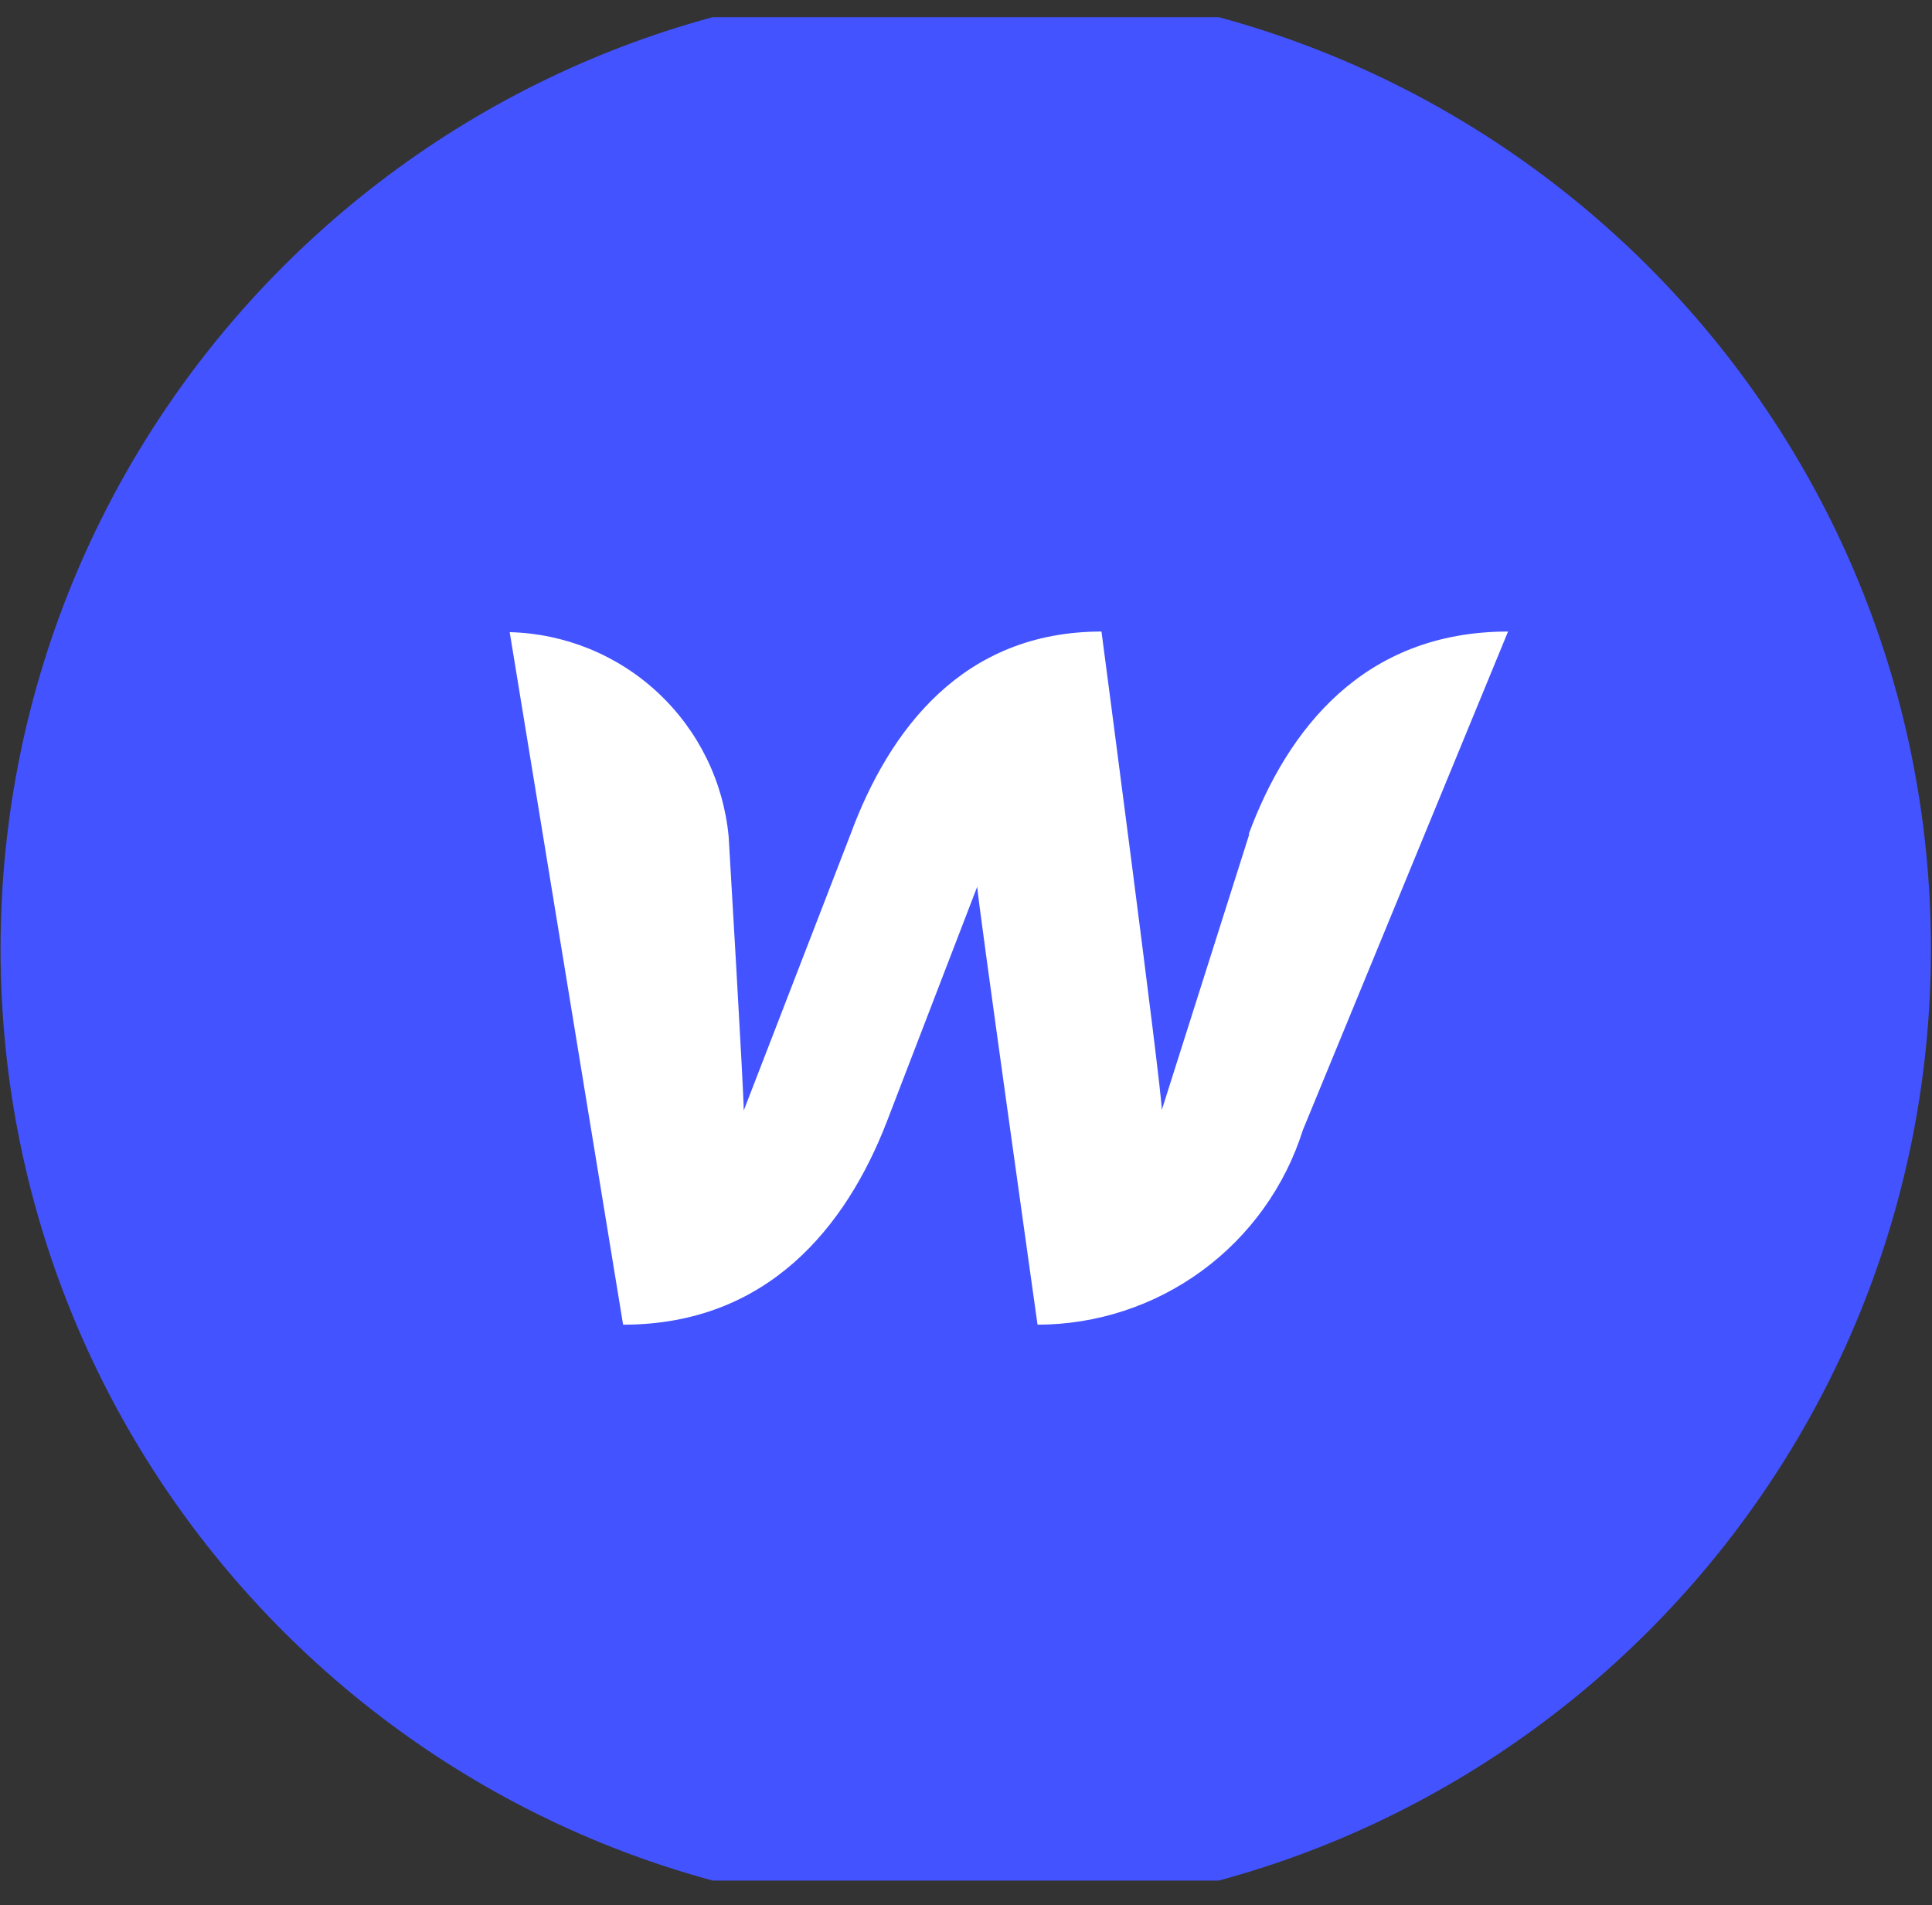 <svg width="72" height="71" viewBox="0 0 72 71" fill="none" xmlns="http://www.w3.org/2000/svg">
<rect x="0" y="0" width="72" height="71" fill="#333333" stroke="none"/>
<g clip-path="url(#clip0_9_1435)">
<g clip-path="url(#clip1_9_1435)">
<g clip-path="url(#clip2_9_1435)">
<g clip-path="url(#clip3_9_1435)">
<path d="M35.99 71.331C55.856 71.331 71.96 55.226 71.96 35.361C71.96 15.495 55.856 -0.609 35.99 -0.609C16.125 -0.609 0.021 15.495 0.021 35.361C0.021 55.226 16.125 71.331 35.99 71.331Z" fill="#4353FF"/>
<path d="M46.557 31.089L43.297 41.363C43.297 40.576 41.049 23.535 41.049 23.535C35.878 23.535 33.135 27.2 31.697 31.089L27.717 41.385C27.717 40.643 27.155 31.179 27.155 31.179C26.963 29.13 26.027 27.223 24.523 25.818C23.019 24.413 21.052 23.609 18.995 23.558L23.221 49.366C28.617 49.366 31.539 45.702 33.045 41.812L36.418 33.045C36.418 33.404 38.666 49.366 38.666 49.366C40.872 49.363 43.02 48.658 44.799 47.352C46.577 46.047 47.894 44.209 48.557 42.105L56.201 23.535C50.806 23.535 47.973 27.2 46.534 31.089H46.557Z" fill="white"/>
</g>
</g>
</g>
</g>
<defs>
<clipPath id="clip0_9_1435">
<rect width="71.94" height="69.44" fill="white" transform="translate(0.021 0.641)"/>
</clipPath>
<clipPath id="clip1_9_1435">
<rect width="71.94" height="69.44" fill="white" transform="translate(0.021 0.641)"/>
</clipPath>
<clipPath id="clip2_9_1435">
<rect width="71.94" height="69.44" fill="white" transform="translate(0.021 0.641)"/>
</clipPath>
<clipPath id="clip3_9_1435">
<rect width="71.94" height="71.94" fill="white" transform="translate(0.021 -0.609)"/>
</clipPath>
</defs>
</svg>
